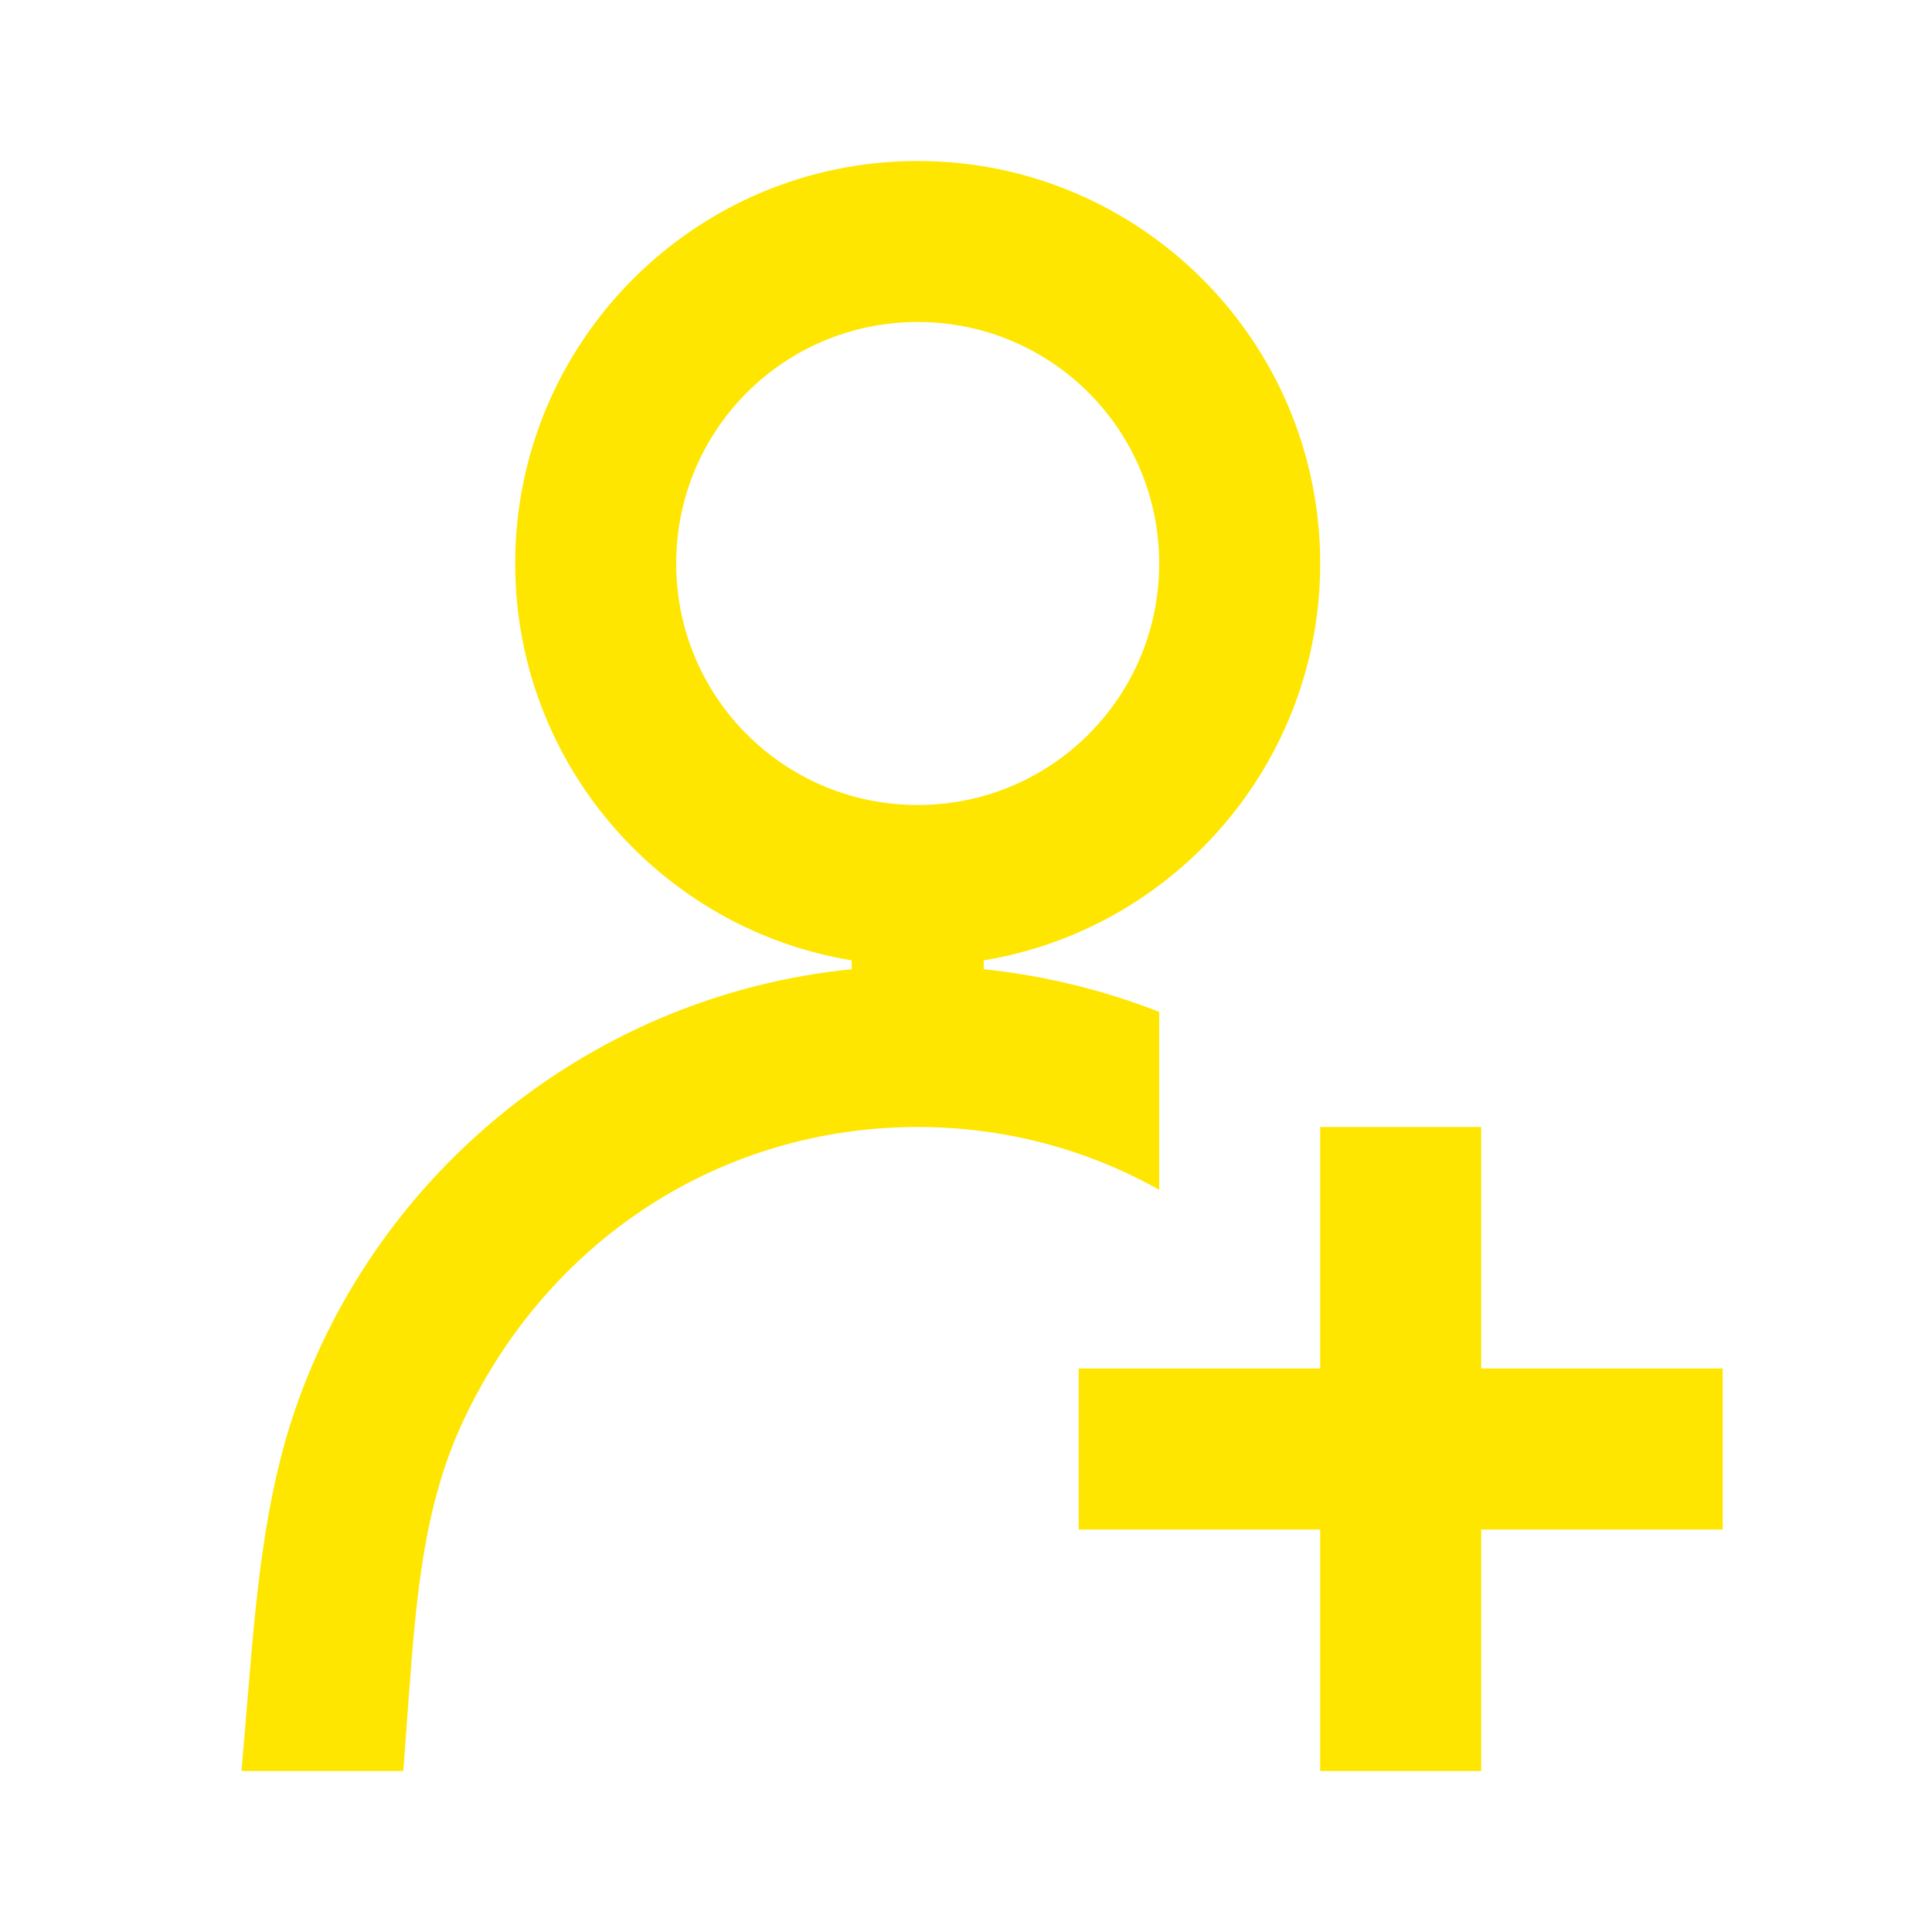 <svg width="24" height="24" viewBox="0 0 24 24" fill="none" xmlns="http://www.w3.org/2000/svg">
<g clip-path="url(#clip0_347_2935)">
<path d="M16.4 19H13.4V17H16.4V14H18.4V17H21.4V19H18.4V22H16.4V19V19ZM14.4 14.78V12.57C13.71 12.3 12.98 12.12 12.22 12.04V11.93C14.59 11.54 16.4 9.48 16.4 7C16.4 4.24 14.16 2 11.4 2C8.64 2 6.4 4.24 6.4 7C6.4 9.48 8.21 11.54 10.58 11.93V12.04C7.39 12.36 4.7 14.52 3.67 17.5C3.28 18.63 3.18 19.85 3.08 21.05L3 22H5.01L5.08 21.05C5.17 19.85 5.26 18.71 5.75 17.66C6.81 15.39 8.97 14 11.4 14C12.47 14 13.49 14.27 14.4 14.78ZM8.4 7C8.4 5.34 9.74 4 11.4 4C13.06 4 14.4 5.34 14.4 7C14.4 8.66 13.06 10 11.4 10C9.74 10 8.4 8.66 8.4 7Z" fill="#FEE600"/>
</g>
<defs>
<clipPath id="clip0_347_2935">
<rect width="18.4" height="20" fill="white" transform="translate(3 2)"/>
</clipPath>
</defs>
</svg>
